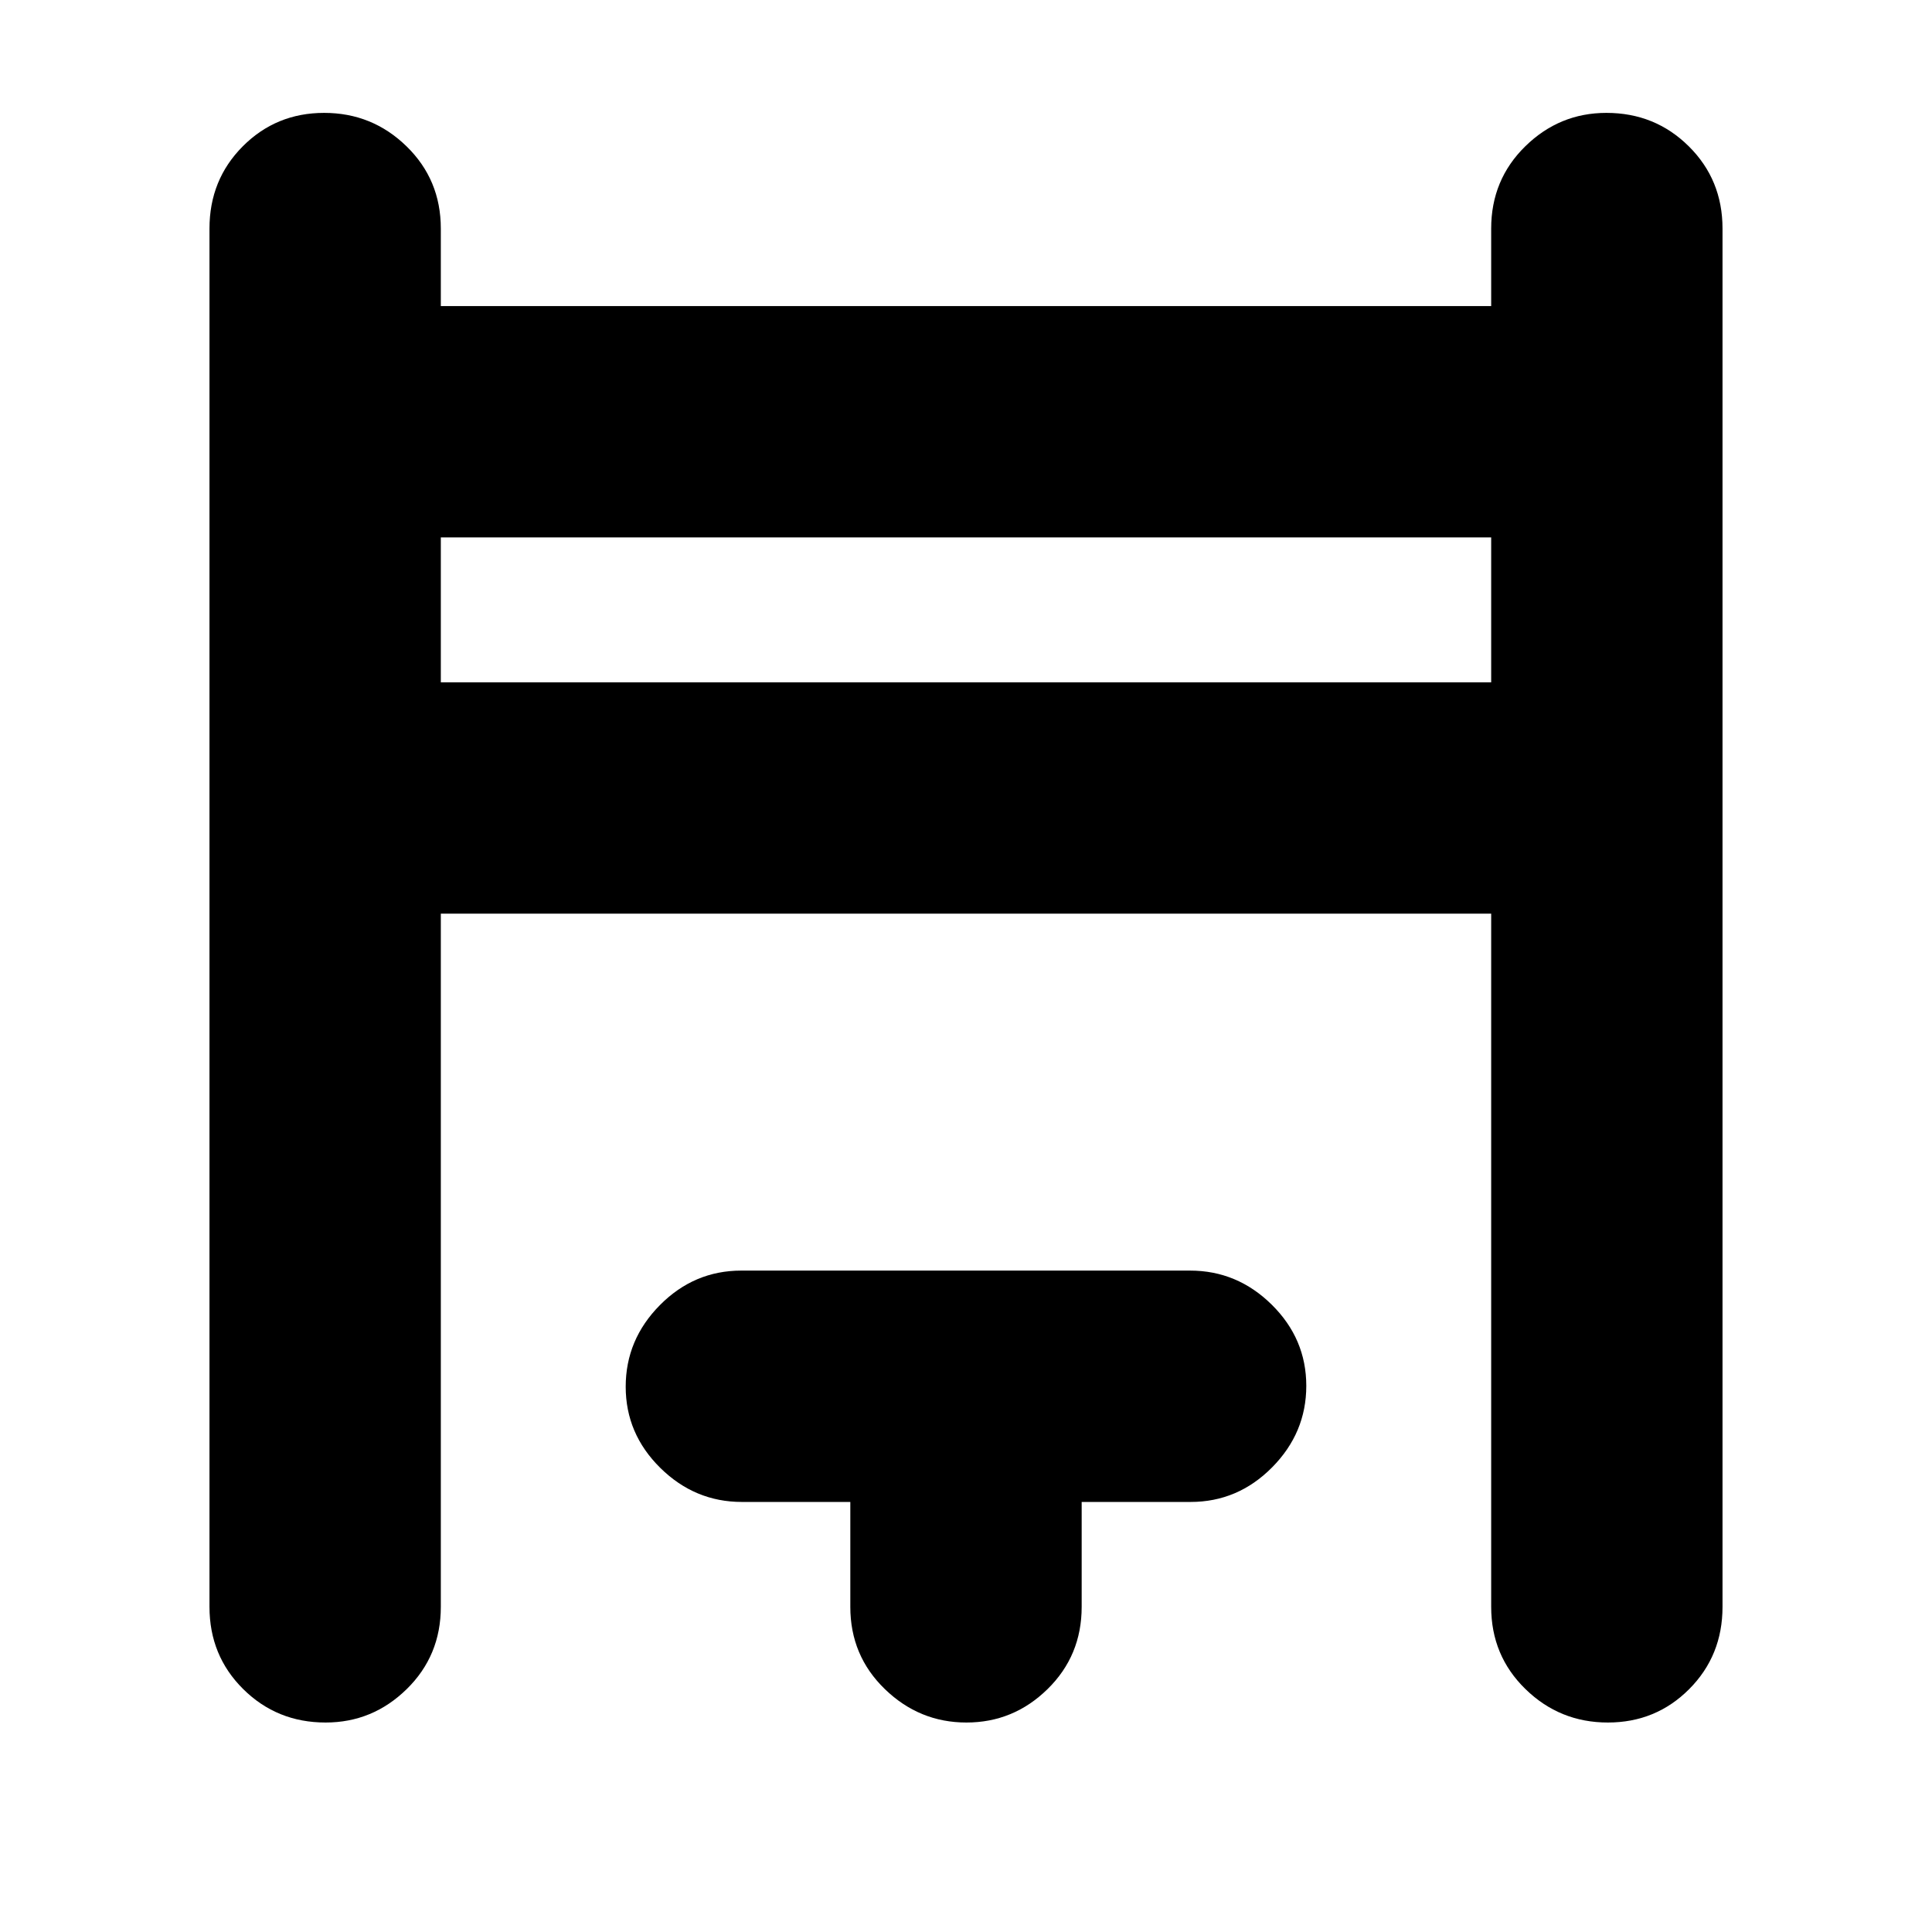 <svg xmlns="http://www.w3.org/2000/svg" height="20" viewBox="0 -960 960 960" width="20"><path d="M104.09-161.57v-684.86q0-24.26 16.55-40.87 16.55-16.61 40.43-16.61 23.89 0 40.93 16.61t17.04 40.87v38.52h521.92v-38.52q0-24.26 16.94-40.87 16.95-16.61 40.32-16.61 24.17 0 40.93 16.61 16.76 16.61 16.76 40.87v684.86q0 24.26-16.55 40.87-16.55 16.61-40.43 16.61-23.89 0-40.93-16.61t-17.04-40.87V-506H219.04v344.43q0 24.26-16.94 40.87-16.95 16.61-40.32 16.61-24.17 0-40.93-16.61-16.76-16.61-16.76-40.87Zm114.95-459.39h521.92v-72H219.04v72Zm203.48 459.39v-52.12h-53.88q-23.41 0-40.57-16.95t-17.16-40.32q0-23.38 17-40.54 16.99-17.15 40.44-17.15h222.98q23.44 0 40.6 16.94 17.16 16.95 17.16 40.33 0 23.37-17.01 40.53t-40.47 17.16h-54.13v52.12q0 24.26-16.95 40.87-16.94 16.61-40.32 16.61t-40.53-16.61q-17.16-16.61-17.16-40.87ZM219.04-620.96v-72 72Z"/></svg>